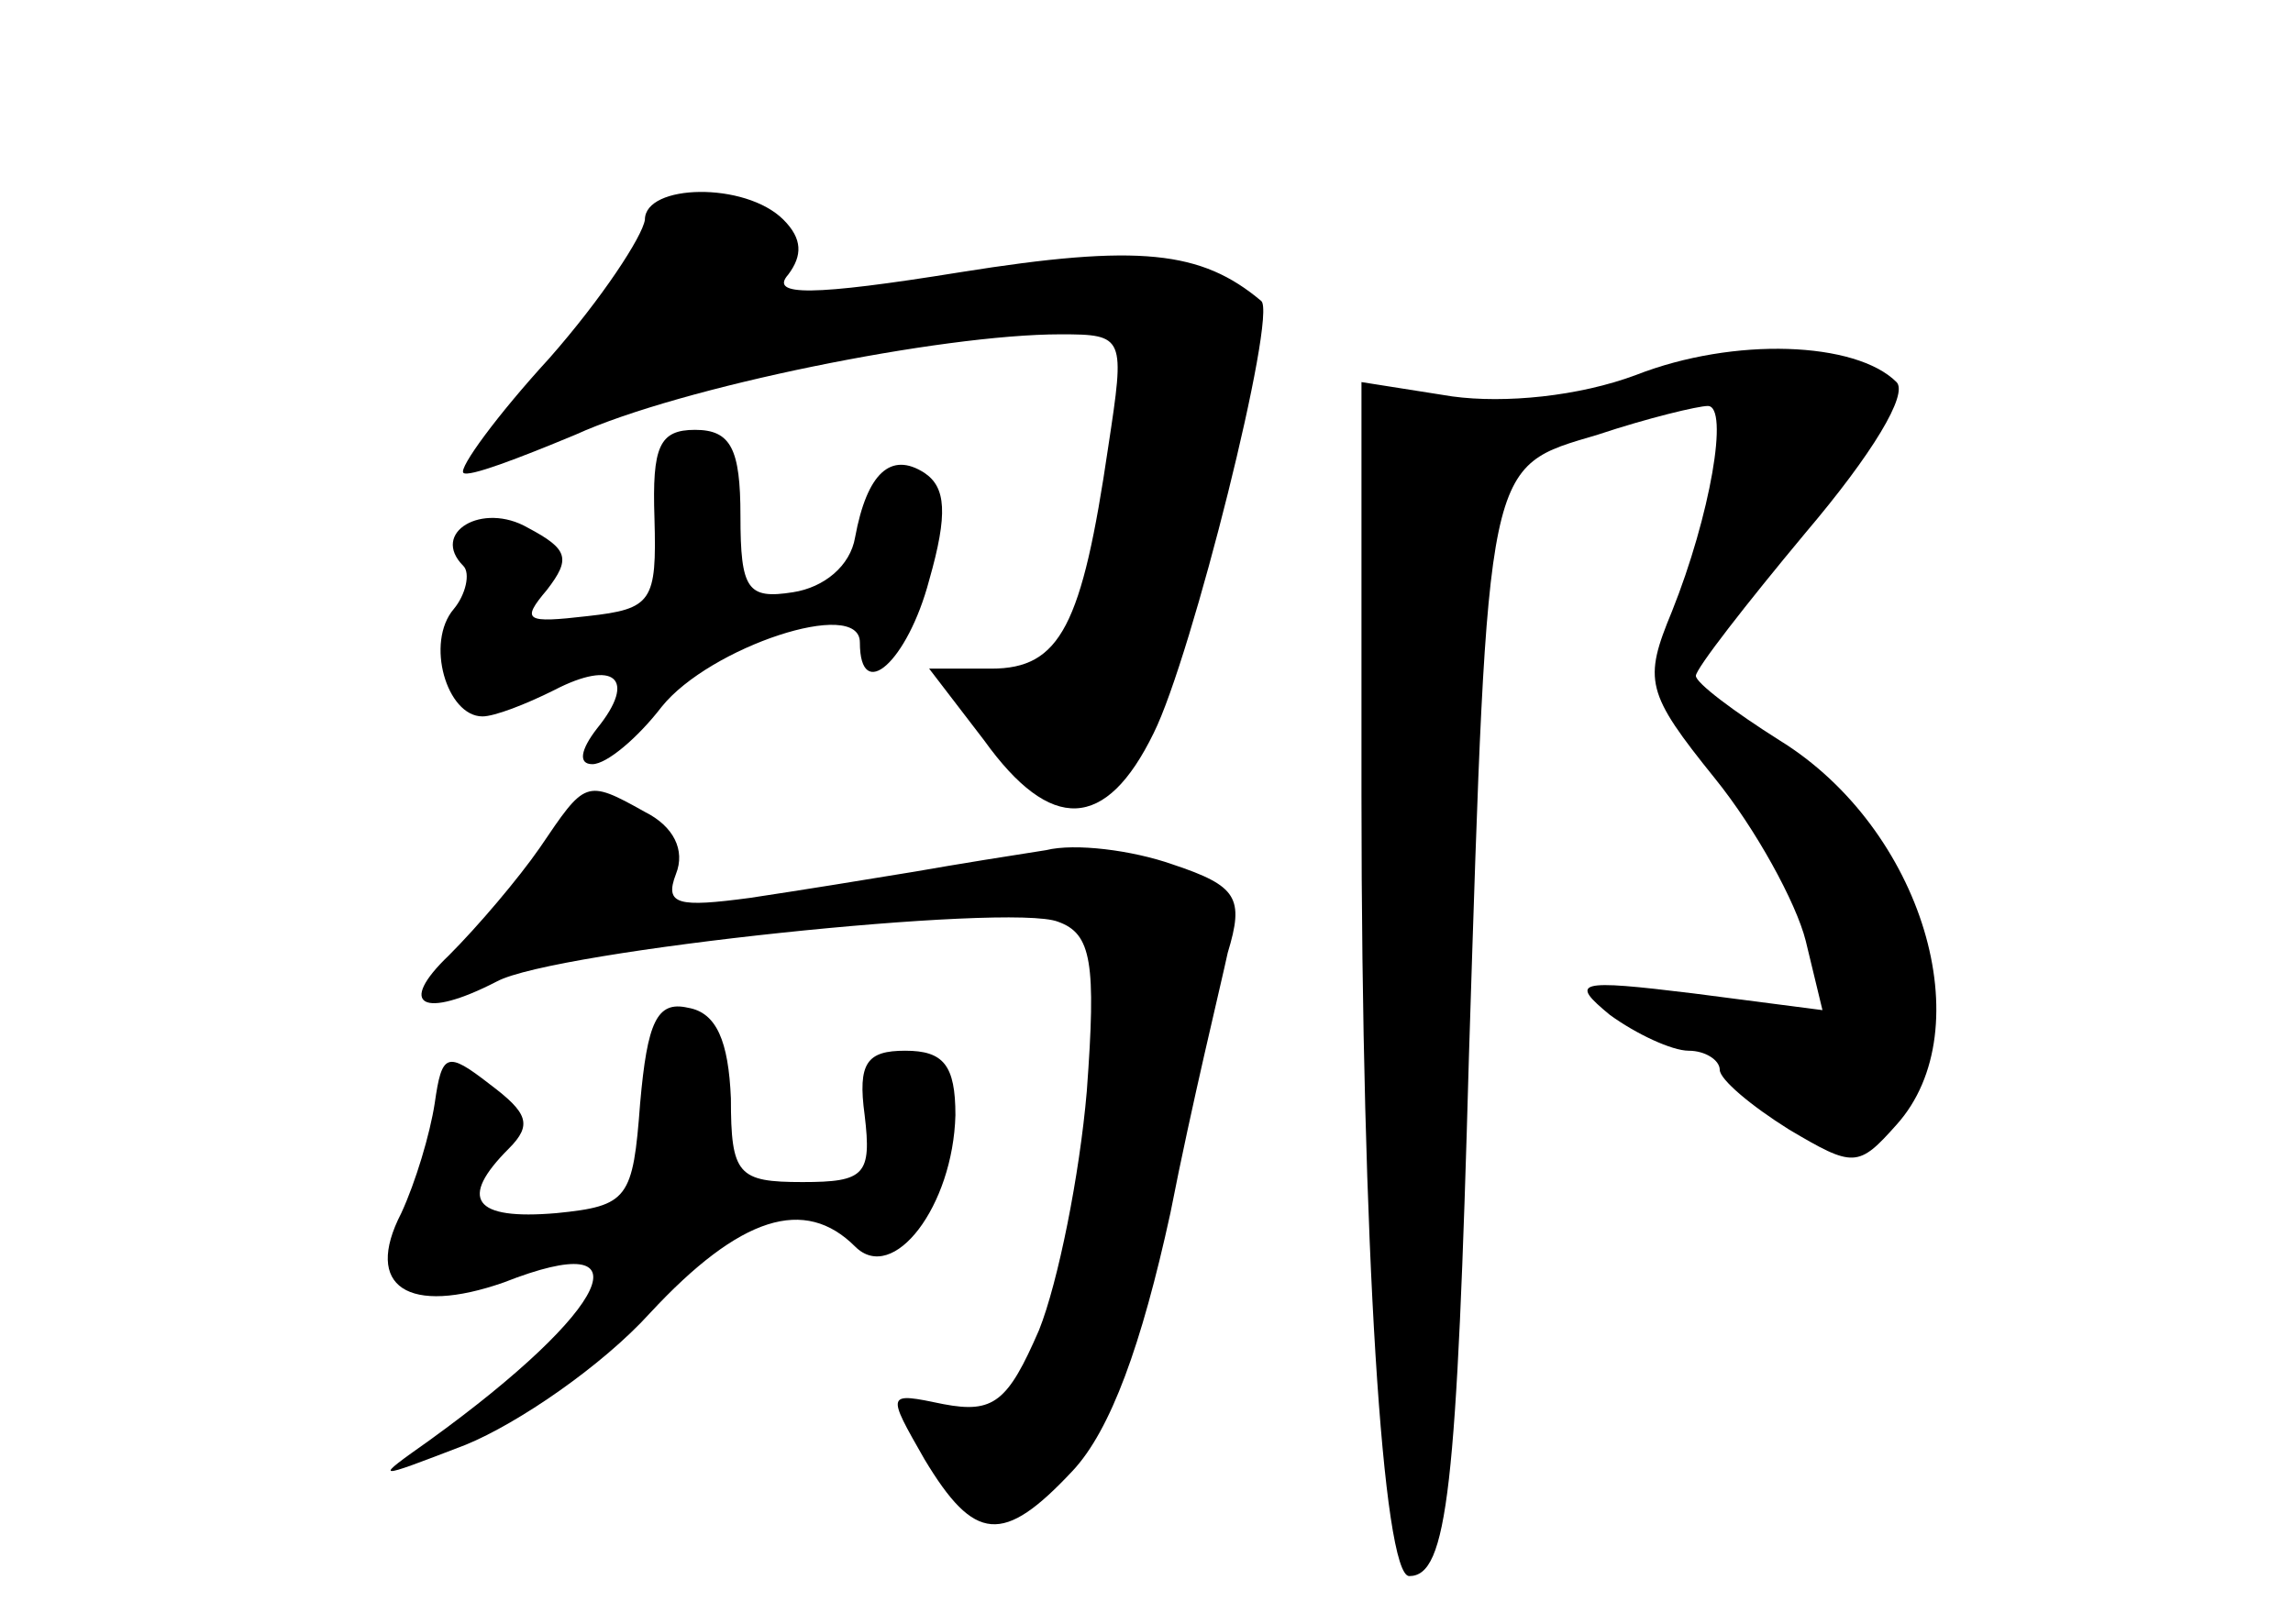 <?xml version="1.0" standalone="no"?>
<!DOCTYPE svg PUBLIC "-//W3C//DTD SVG 20010904//EN"
 "http://www.w3.org/TR/2001/REC-SVG-20010904/DTD/svg10.dtd">
<svg version="1.0" xmlns="http://www.w3.org/2000/svg"
 width="96pt" height="68pt" viewBox="0 0 96 68"
 preserveAspectRatio="xMidYMid meet">
<g transform="translate(0,68) scale(0.1,-0.1)"
fill="#000000" stroke="none">
<path d="M270 588 c-1 -7 -18 -33 -40 -58 -22 -24 -38 -46 -36 -48 2 -2 23 6
47 16 44 20 153 42 203 42 27 0 27 -1 20 -47 -11 -75 -20 -93 -49 -93 l-26 0
23 -30 c28 -39 51 -38 71 3 16 32 52 176 45 181 -25 21 -51 24 -126 12 -62
-10 -80 -10 -72 -1 6 8 6 15 -2 23 -16 16 -58 15 -58 0z"/>
<path d="M685 523 c-24 -9 -55 -12 -77 -9 l-38 6 0 -173 c0 -189 9 -327 20
-327 16 0 20 36 25 218 8 252 7 246 54 260 21 7 42 12 46 12 9 0 1 -46 -15
-86 -12 -29 -11 -34 18 -70 17 -21 34 -52 38 -68 l7 -29 -54 7 c-49 6 -52 5
-35 -9 11 -8 26 -15 33 -15 7 0 13 -4 13 -8 0 -4 13 -15 29 -25 27 -16 29 -16
45 2 36 40 11 124 -49 161 -19 12 -35 24 -35 27 0 3 21 30 46 60 28 33 43 58
38 63 -17 17 -68 19 -109 3z"/>
<path d="M274 463 c1 -35 -1 -38 -28 -41 -26 -3 -28 -2 -17 11 10 13 9 17 -8
26 -19 11 -41 -2 -27 -16 3 -3 1 -12 -4 -18 -12 -14 -3 -45 12 -45 5 0 18 5
30 11 25 13 35 5 18 -16 -7 -9 -8 -15 -2 -15 6 0 19 11 29 24 20 25 83 46 83
27 0 -26 20 -8 29 26 8 28 7 39 -2 45 -14 9 -24 0 -29 -27 -2 -12 -13 -21 -26
-23 -19 -3 -22 1 -22 32 0 28 -4 36 -19 36 -15 0 -18 -7 -17 -37z"/>
<path d="M226 325 c-9 -13 -26 -33 -38 -45 -22 -21 -11 -27 20 -11 24 13 215
33 235 25 14 -5 16 -17 12 -71 -3 -35 -12 -80 -20 -100 -13 -30 -19 -35 -40
-31 -24 5 -24 5 -8 -23 21 -35 33 -36 62 -5 16 17 29 53 41 108 9 46 21 95 24
109 7 23 4 28 -23 37 -17 6 -41 9 -53 6 -13 -2 -38 -6 -55 -9 -18 -3 -49 -8
-69 -11 -30 -4 -36 -3 -31 10 4 10 -1 20 -13 26 -25 14 -25 13 -44 -15z"/>
<path d="M268 218 c-3 -40 -5 -43 -35 -46 -35 -3 -41 6 -20 27 10 10 8 15 -8
27 -18 14 -20 13 -23 -8 -2 -13 -8 -33 -14 -46 -16 -31 3 -43 43 -29 61 24 45
-11 -31 -66 -24 -17 -24 -17 15 -2 22 9 57 33 77 55 38 41 65 49 86 28 16 -16
41 17 42 55 0 21 -5 27 -21 27 -16 0 -20 -5 -17 -27 3 -25 0 -28 -26 -28 -27
0 -30 3 -30 35 -1 24 -6 36 -18 38 -13 3 -17 -6 -20 -40z"/>
</g>
</svg>
